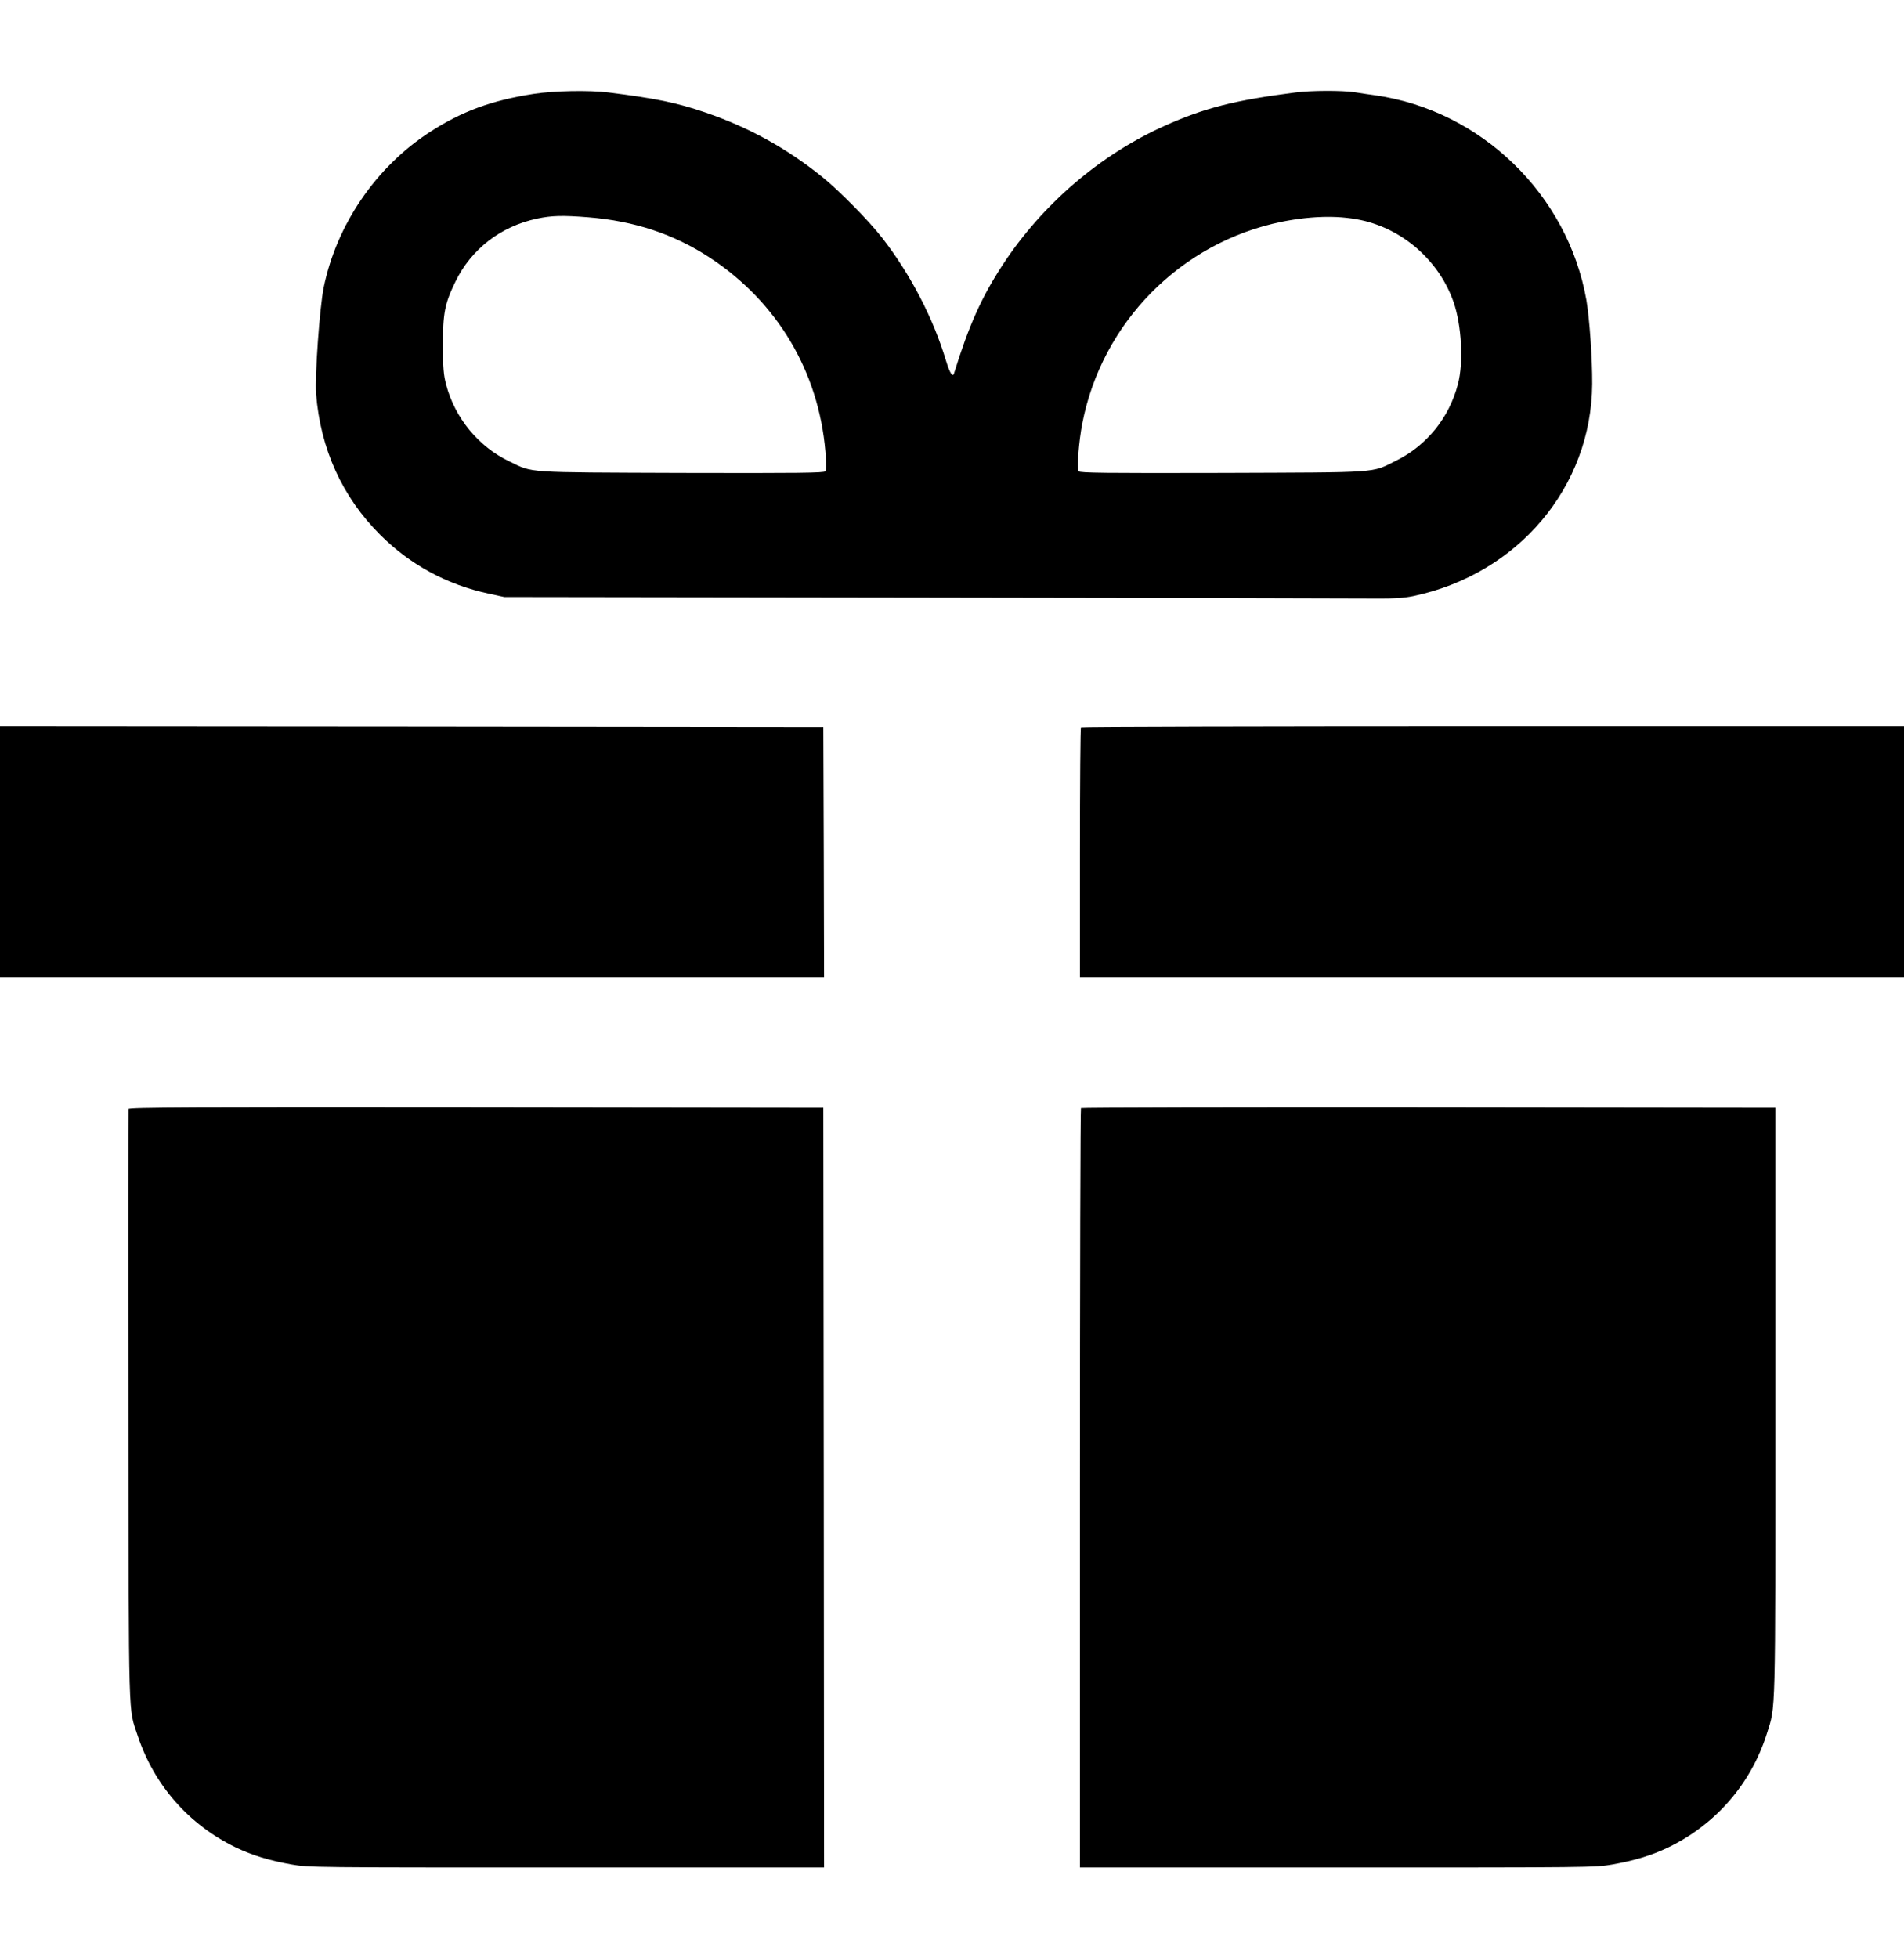 <svg version="1.0" xmlns="http://www.w3.org/2000/svg" width="71pt" height="73pt" viewBox="0 0 1280 1194"><path d="M358.5 2.1c-28.2 4.4-48 11.7-69.5 25.6-36.3 23.5-62.7 62.2-71.4 104.5-2.7 13.3-6 59.5-5.1 71.4 2.9 37 17.6 69.4 43.1 94.8 20.1 20.1 45 33.6 73.3 39.6l10.1 2.2 284.7.4c156.7.2 292.2.5 301.3.6 12.5.1 18.5-.3 25-1.6 70.5-14.8 119.9-73.3 120.4-142.6.1-17-1.8-43.8-3.9-56.3-12.5-71-70.7-127.5-142-137.7-4.4-.6-10.7-1.5-14.1-2.1-8.2-1.2-28.9-1.2-39.4.2-40.8 5.2-61.3 10.4-88.2 22.5-43.3 19.4-82.2 52.8-108.7 93.3-14.3 21.9-22.7 40.6-32.7 72.9-.9 3.1-2.8.1-5.4-8.3-8.6-28.7-23.7-57.8-42.8-82.5-9-11.6-28.7-31.6-40.4-41.1-24.1-19.4-49.3-33.3-78.8-43.4-19.2-6.5-32.4-9.3-65-13.4-12.8-1.6-36.6-1.2-50.5 1zM395.6 85c30.9 2.5 57.4 11.3 81.4 27 45.4 29.7 73.3 76.5 77.9 130.4.8 8.7.7 12.3-.1 13.3-.9 1.1-17.4 1.3-96.7 1.1-106.8-.4-99.3.1-115.6-7.7-20.8-9.9-36.7-29.2-42.6-51.7-1.7-6.5-2.1-11.1-2.1-25.9-.1-21.8 1.1-28.4 8.4-43.3 10.6-21.8 30.4-37.1 54.8-42.3 10-2.1 17.1-2.3 34.6-.9zm522 2.5c27.4 6.9 50.3 27.8 59.6 54.5 5.4 15.6 6.8 40.6 2.9 55.2-5.9 22.6-21 41.2-41.6 51.4-17.1 8.4-9 7.8-116.6 8.2-79.4.2-95.8 0-96.7-1.1-1.4-1.6 0-19.9 2.4-32.2 13.2-68 66.4-121.7 134.1-135.5 21.2-4.2 40.1-4.4 55.9-.5zM0 511.5V596h554l-.2-84.3-.3-84.2-276.7-.3L0 427v84.5zm726.7-83.8c-.4.3-.7 38.4-.7 84.5V596h554V427h-276.3c-152 0-276.7.3-277 .7zM86.4 684.3c-.2.7-.3 90.6-.1 199.7.3 218.4-.1 201.9 6.3 221.5 11 33.1 34.3 59.7 65.9 75 11.1 5.3 22.5 8.8 37.7 11.5 11.4 2 15.1 2 184.7 2H554l-.2-255.3-.3-255.2-233.3-.3c-189.3-.2-233.4 0-233.8 1.1zm640.3-.6c-.4.3-.7 115.3-.7 255.5V1194h173.1c169.6 0 173.3 0 184.7-2 15.2-2.7 26.6-6.2 37.7-11.5 32-15.5 55.7-42.8 66.3-76.5 6-19.1 5.7-7.1 5.7-222.5v-198l-233.1-.3c-128.2-.1-233.4.1-233.7.5z"/></svg>